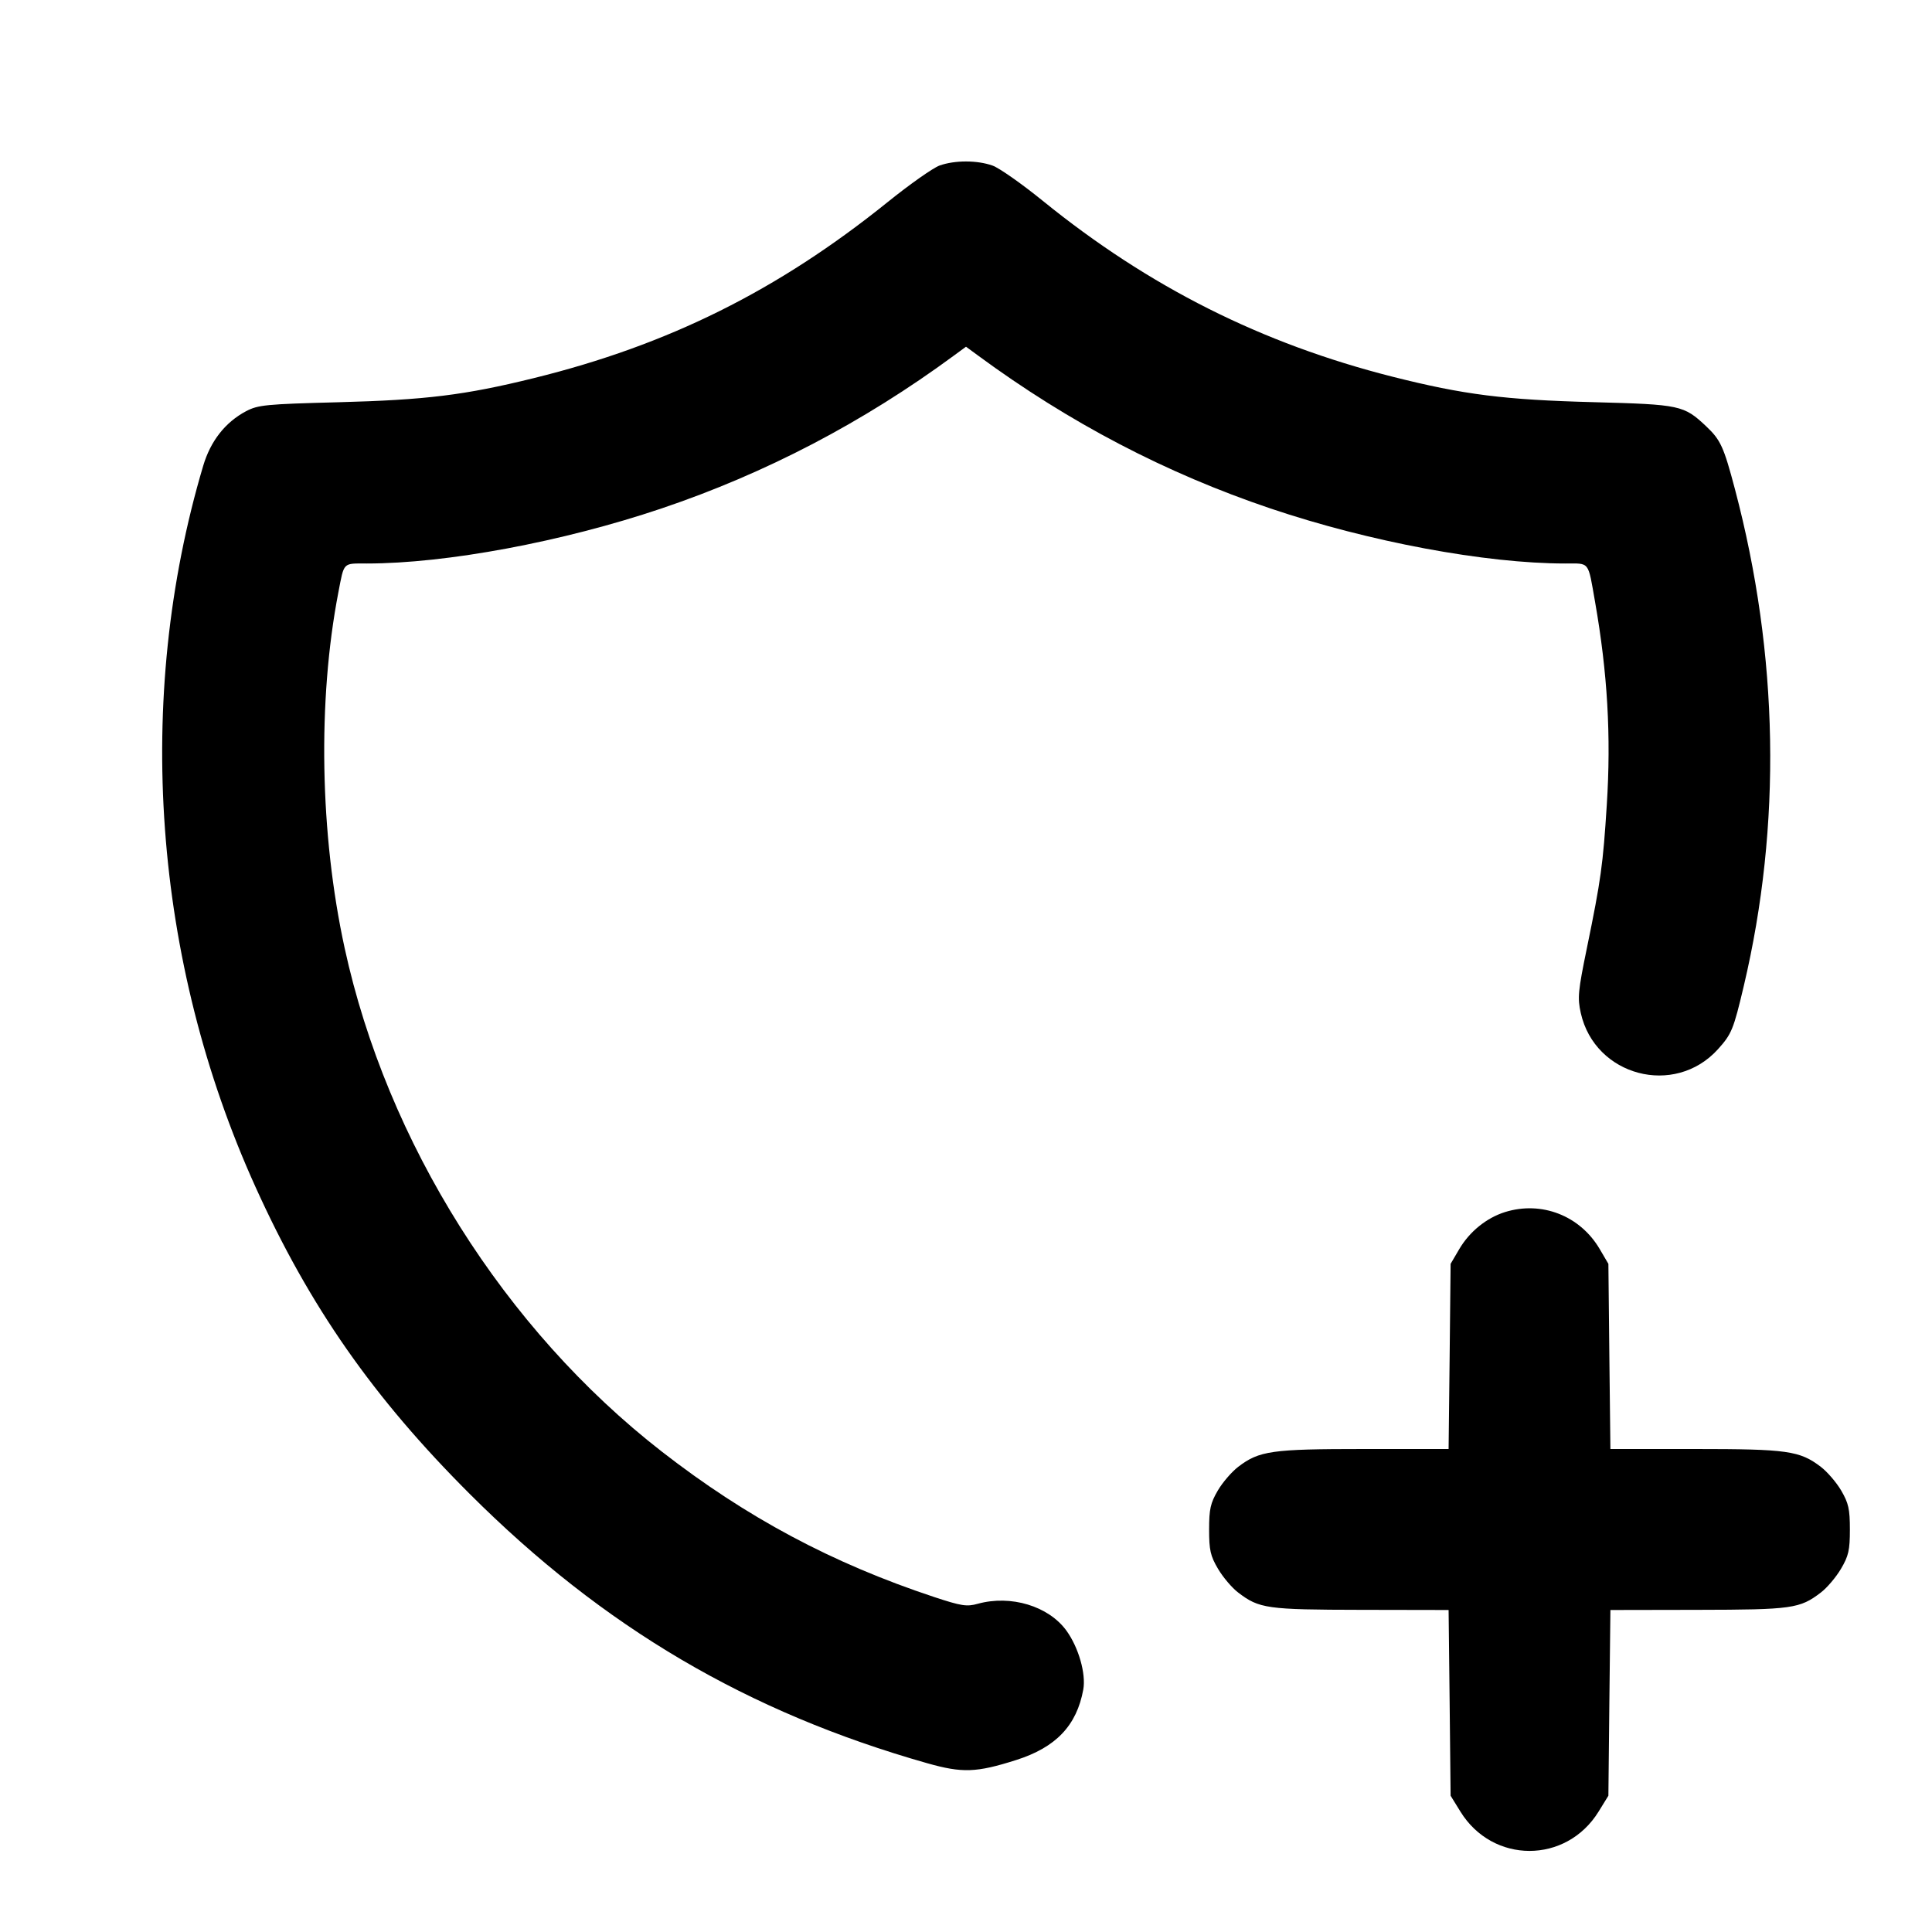 <svg xmlns="http://www.w3.org/2000/svg" width="24" height="24" viewBox="0 0 24 24" fill="none" stroke="currentColor" stroke-width="2" stroke-linecap="round" stroke-linejoin="round"><path d="M11.672 2.056 C 11.591 2.085,11.300 2.290,11.026 2.511 C 9.664 3.608,8.303 4.285,6.632 4.697 C 5.772 4.909,5.293 4.968,4.200 4.997 C 3.304 5.020,3.206 5.030,3.057 5.108 C 2.799 5.245,2.616 5.477,2.524 5.787 C 1.664 8.678,1.901 11.936,3.174 14.745 C 3.846 16.230,4.635 17.360,5.838 18.561 C 7.496 20.216,9.287 21.270,11.517 21.903 C 11.955 22.027,12.128 22.021,12.622 21.864 C 13.117 21.707,13.375 21.436,13.457 20.988 C 13.492 20.792,13.399 20.466,13.248 20.257 C 13.026 19.951,12.558 19.809,12.145 19.923 C 12.010 19.961,11.942 19.950,11.605 19.839 C 10.338 19.419,9.274 18.851,8.221 18.032 C 6.268 16.513,4.807 14.194,4.281 11.776 C 3.973 10.360,3.944 8.703,4.203 7.360 C 4.277 6.977,4.255 7.000,4.556 7.000 C 5.546 7.000,6.988 6.731,8.218 6.316 C 9.511 5.880,10.721 5.248,11.850 4.417 L 12.000 4.307 12.150 4.417 C 13.285 5.252,14.483 5.878,15.784 6.317 C 17.011 6.731,18.454 7.000,19.444 7.000 C 19.753 7.000,19.724 6.962,19.815 7.480 C 19.969 8.358,20.015 9.143,19.960 10.000 C 19.913 10.740,19.888 10.926,19.713 11.777 C 19.603 12.312,19.595 12.396,19.637 12.584 C 19.813 13.368,20.802 13.630,21.341 13.034 C 21.511 12.845,21.534 12.790,21.662 12.248 C 22.134 10.249,22.097 8.138,21.553 6.080 C 21.412 5.547,21.374 5.465,21.193 5.294 C 20.916 5.034,20.874 5.025,19.800 4.996 C 18.685 4.967,18.183 4.903,17.300 4.680 C 15.672 4.268,14.272 3.564,12.954 2.495 C 12.693 2.283,12.412 2.086,12.330 2.057 C 12.139 1.989,11.862 1.989,11.672 2.056 M18.695 15.057 C 18.466 15.129,18.256 15.299,18.128 15.516 L 18.020 15.700 18.008 16.850 L 17.995 18.000 16.944 18.000 C 15.797 18.000,15.643 18.022,15.382 18.221 C 15.302 18.282,15.187 18.415,15.128 18.516 C 15.037 18.672,15.020 18.746,15.020 19.000 C 15.020 19.256,15.036 19.328,15.131 19.489 C 15.192 19.592,15.304 19.725,15.381 19.783 C 15.642 19.983,15.738 19.996,16.908 19.998 L 17.995 20.000 18.008 21.153 L 18.020 22.307 18.141 22.503 C 18.543 23.156,19.457 23.156,19.859 22.503 L 19.980 22.307 19.992 21.153 L 20.005 20.000 21.092 19.998 C 22.262 19.996,22.358 19.983,22.619 19.783 C 22.696 19.725,22.808 19.592,22.869 19.489 C 22.964 19.328,22.980 19.256,22.980 19.000 C 22.980 18.746,22.963 18.672,22.872 18.516 C 22.813 18.415,22.698 18.282,22.618 18.221 C 22.357 18.022,22.203 18.000,21.056 18.000 L 20.005 18.000 19.992 16.850 L 19.980 15.700 19.872 15.516 C 19.628 15.101,19.150 14.915,18.695 15.057 " stroke="none" fill-rule="evenodd" fill="black"></path></svg>